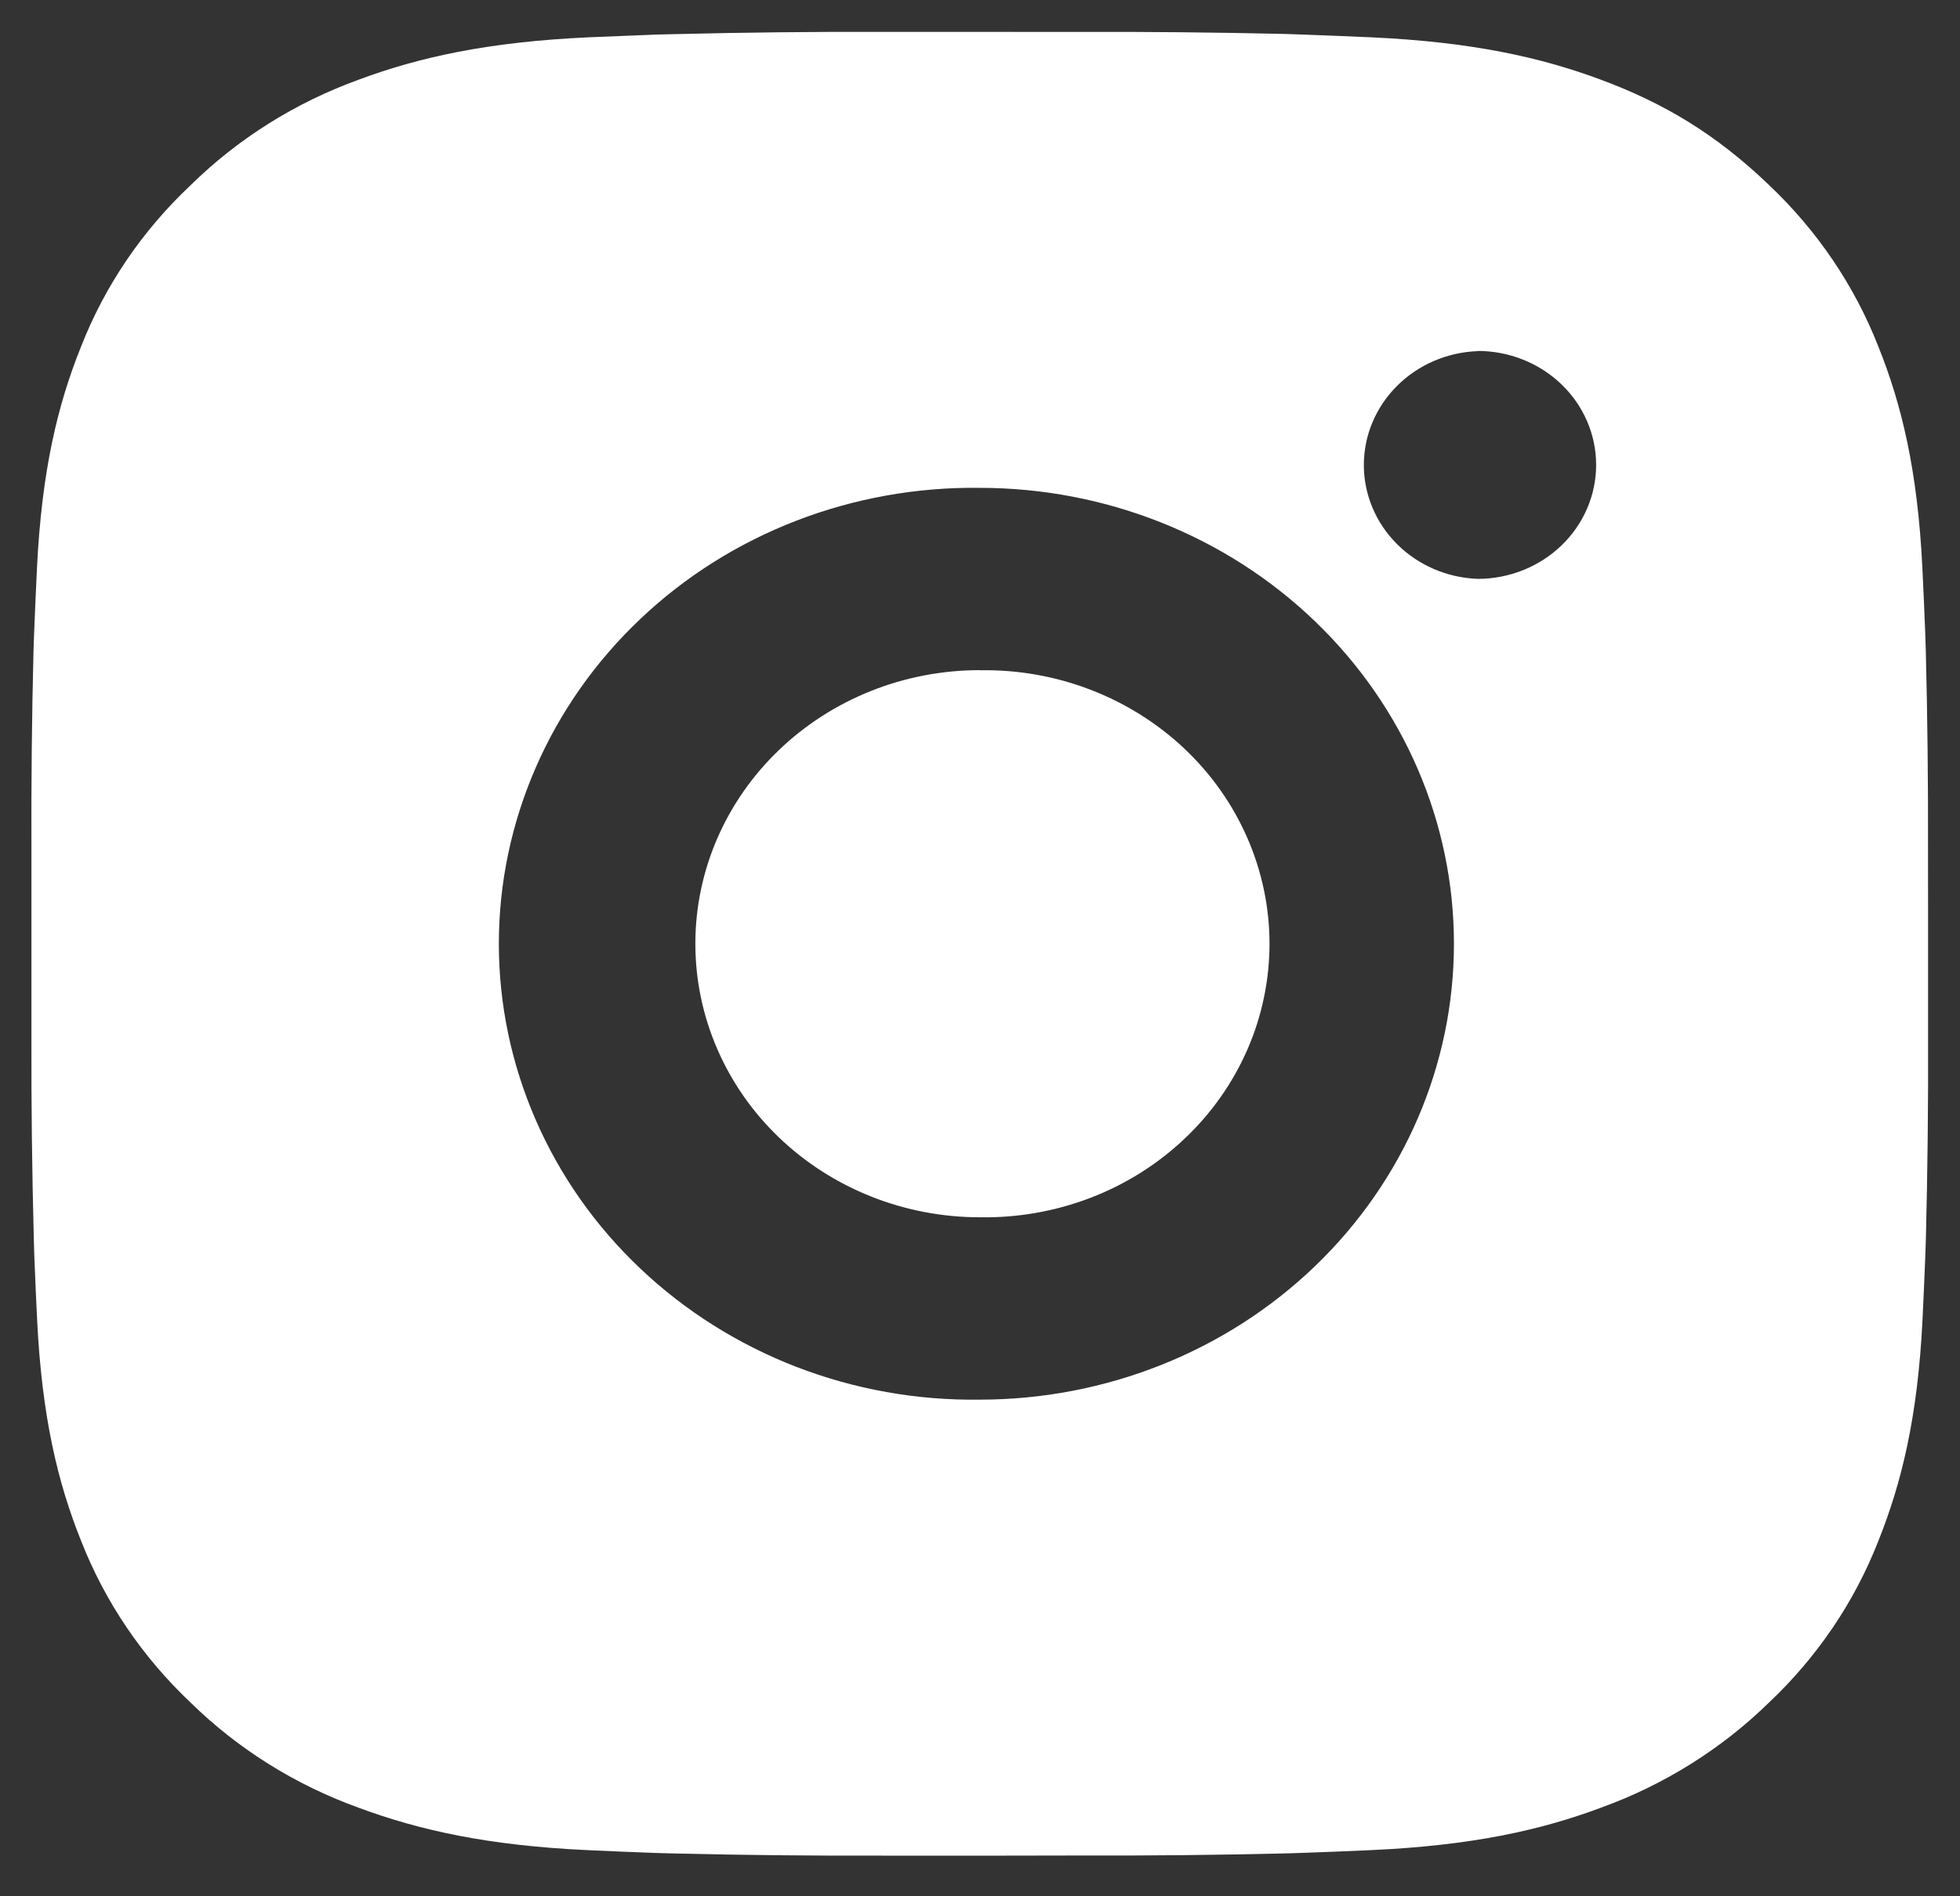 <svg width="31" height="30" viewBox="0 0 31 30" fill="none" xmlns="http://www.w3.org/2000/svg">
<rect x="0" y="0" width="31" height="30" fill="#333333" stroke="none"/>
<path d="M17.038 0.505C18.133 0.501 19.227 0.512 20.321 0.537L20.612 0.547C20.948 0.559 21.28 0.573 21.68 0.59C23.276 0.663 24.365 0.905 25.32 1.261C26.311 1.628 27.144 2.124 27.978 2.926C28.741 3.647 29.331 4.519 29.708 5.481C30.078 6.4 30.33 7.449 30.405 8.984C30.423 9.367 30.438 9.688 30.45 10.011L30.459 10.291C30.486 11.343 30.497 12.395 30.494 13.447L30.495 14.523V16.413C30.499 17.466 30.487 18.519 30.461 19.571L30.452 19.851C30.44 20.174 30.425 20.493 30.407 20.878C30.332 22.413 30.077 23.46 29.708 24.38C29.332 25.343 28.742 26.215 27.978 26.936C27.228 27.669 26.321 28.237 25.32 28.599C24.365 28.956 23.276 29.198 21.68 29.27C21.28 29.287 20.948 29.302 20.612 29.313L20.321 29.322C19.227 29.348 18.133 29.359 17.038 29.355L15.919 29.357H13.956C12.861 29.36 11.767 29.349 10.672 29.323L10.381 29.315C10.025 29.302 9.669 29.288 9.313 29.271C7.718 29.199 6.629 28.954 5.672 28.599C4.671 28.238 3.764 27.67 3.015 26.936C2.252 26.215 1.661 25.343 1.284 24.38C0.914 23.46 0.662 22.413 0.587 20.878C0.57 20.536 0.555 20.194 0.542 19.851L0.534 19.571C0.507 18.519 0.494 17.466 0.497 16.413V13.447C0.493 12.395 0.504 11.343 0.53 10.291L0.54 10.011C0.552 9.688 0.567 9.367 0.585 8.984C0.66 7.447 0.912 6.401 1.283 5.481C1.66 4.518 2.252 3.647 3.017 2.928C3.765 2.193 4.671 1.624 5.672 1.261C6.629 0.905 7.716 0.663 9.313 0.59L10.381 0.547L10.672 0.54C11.766 0.513 12.86 0.501 13.954 0.504L17.038 0.505ZM15.496 7.718C14.502 7.705 13.516 7.882 12.594 8.238C11.672 8.594 10.832 9.123 10.125 9.795C9.417 10.466 8.855 11.265 8.472 12.147C8.088 13.029 7.89 13.975 7.89 14.931C7.89 15.887 8.088 16.833 8.472 17.715C8.855 18.597 9.417 19.396 10.125 20.067C10.832 20.738 11.672 21.267 12.594 21.624C13.516 21.98 14.502 22.157 15.496 22.143C17.485 22.143 19.393 21.383 20.799 20.031C22.206 18.678 22.996 16.843 22.996 14.93C22.996 13.017 22.206 11.182 20.799 9.83C19.393 8.477 17.485 7.718 15.496 7.718ZM15.496 10.604C16.094 10.593 16.688 10.697 17.243 10.91C17.799 11.123 18.304 11.44 18.731 11.842C19.158 12.245 19.497 12.726 19.728 13.256C19.959 13.786 20.079 14.355 20.079 14.93C20.079 15.505 19.96 16.075 19.729 16.605C19.497 17.135 19.159 17.616 18.732 18.018C18.306 18.421 17.8 18.739 17.245 18.951C16.689 19.164 16.095 19.268 15.498 19.258C14.304 19.258 13.16 18.802 12.316 17.991C11.472 17.179 10.998 16.078 10.998 14.93C10.998 13.782 11.472 12.682 12.316 11.87C13.16 11.058 14.304 10.602 15.498 10.602L15.496 10.604ZM23.371 5.555C22.887 5.573 22.429 5.771 22.094 6.107C21.758 6.443 21.571 6.891 21.571 7.356C21.571 7.822 21.758 8.27 22.094 8.606C22.429 8.942 22.887 9.14 23.371 9.158C23.868 9.158 24.345 8.968 24.696 8.63C25.048 8.292 25.245 7.833 25.245 7.355C25.245 6.877 25.048 6.418 24.696 6.08C24.345 5.742 23.868 5.552 23.371 5.552V5.555Z" fill="white"/>
</svg>
